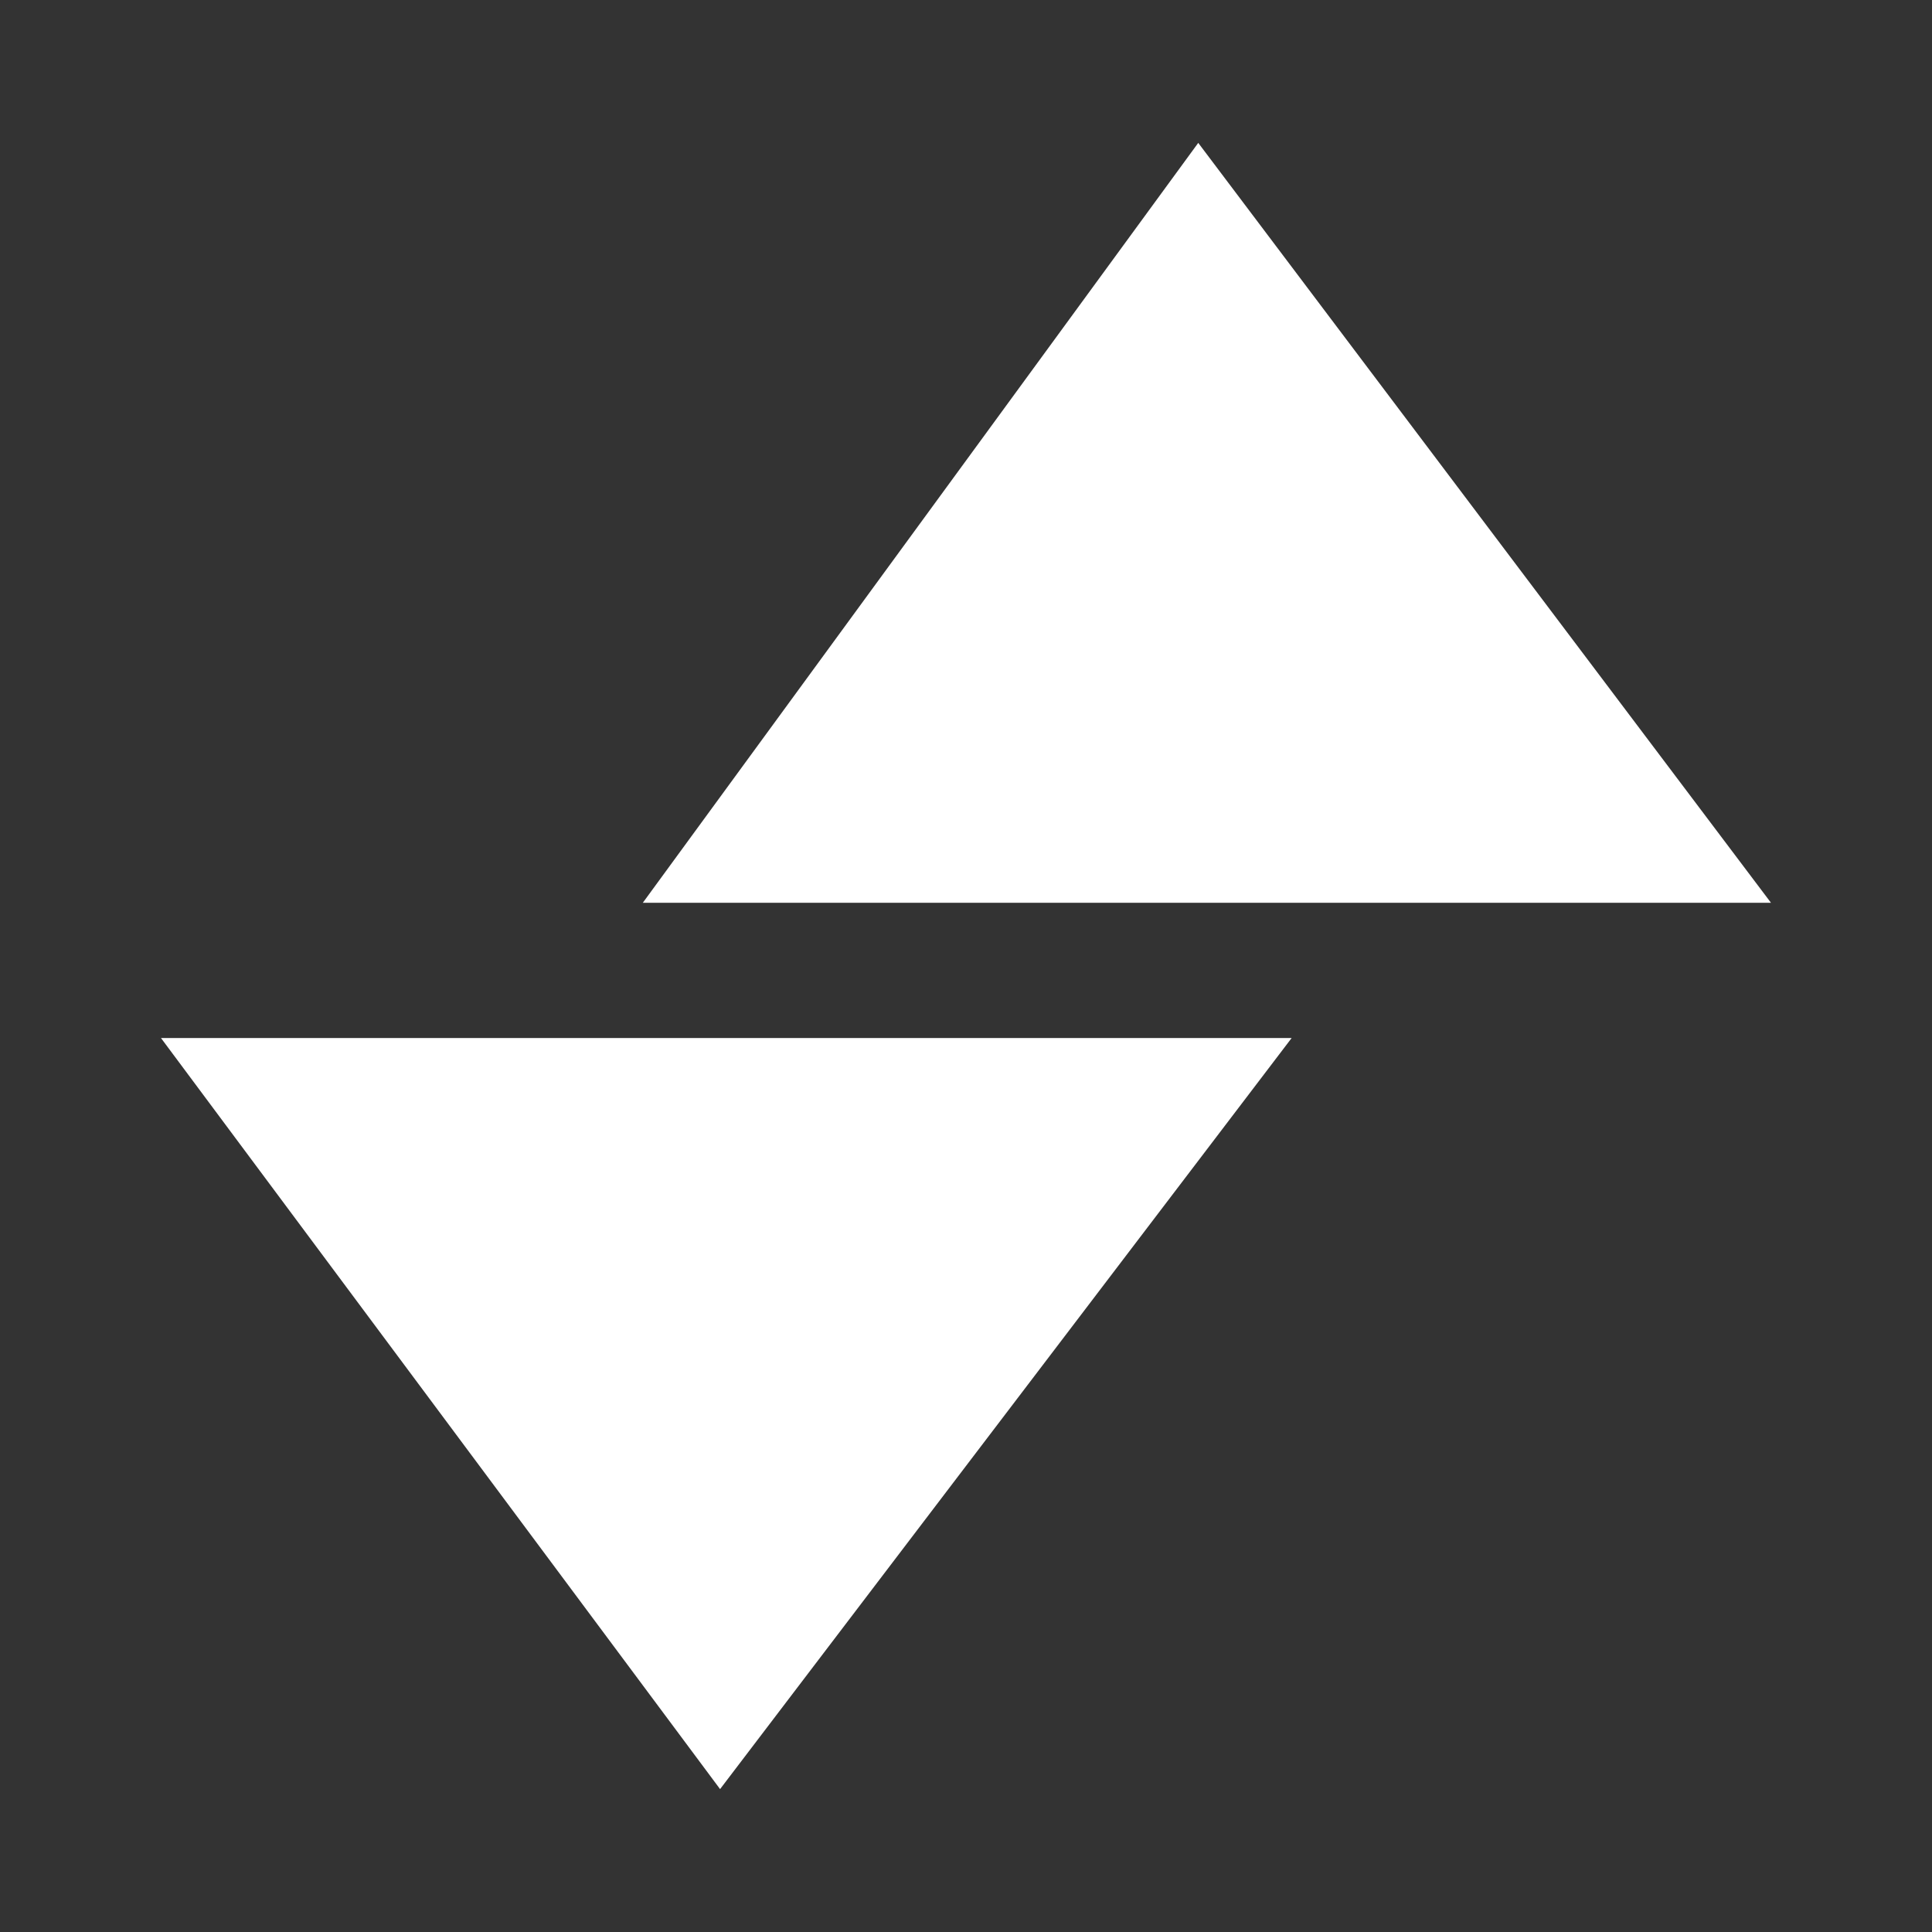 <?xml version="1.0" encoding="UTF-8"?>
<svg viewBox="0 0 48 48" xmlns="http://www.w3.org/2000/svg">
    <rect x="0" y="0" width="48" height="48" fill="#333333" stroke="none"/>
    <defs>
        <style>.cls-1{fill:#fff;}</style>
    </defs>
    <g data-name="Layer 1">
        <polygon class="cls-1" points="17.89 44.45 4 25.79 32.09 25.79"/>
        <polygon class="cls-1" points="15.97 22.43 29.77 3.55 44 22.43"/>
    </g>
</svg>
